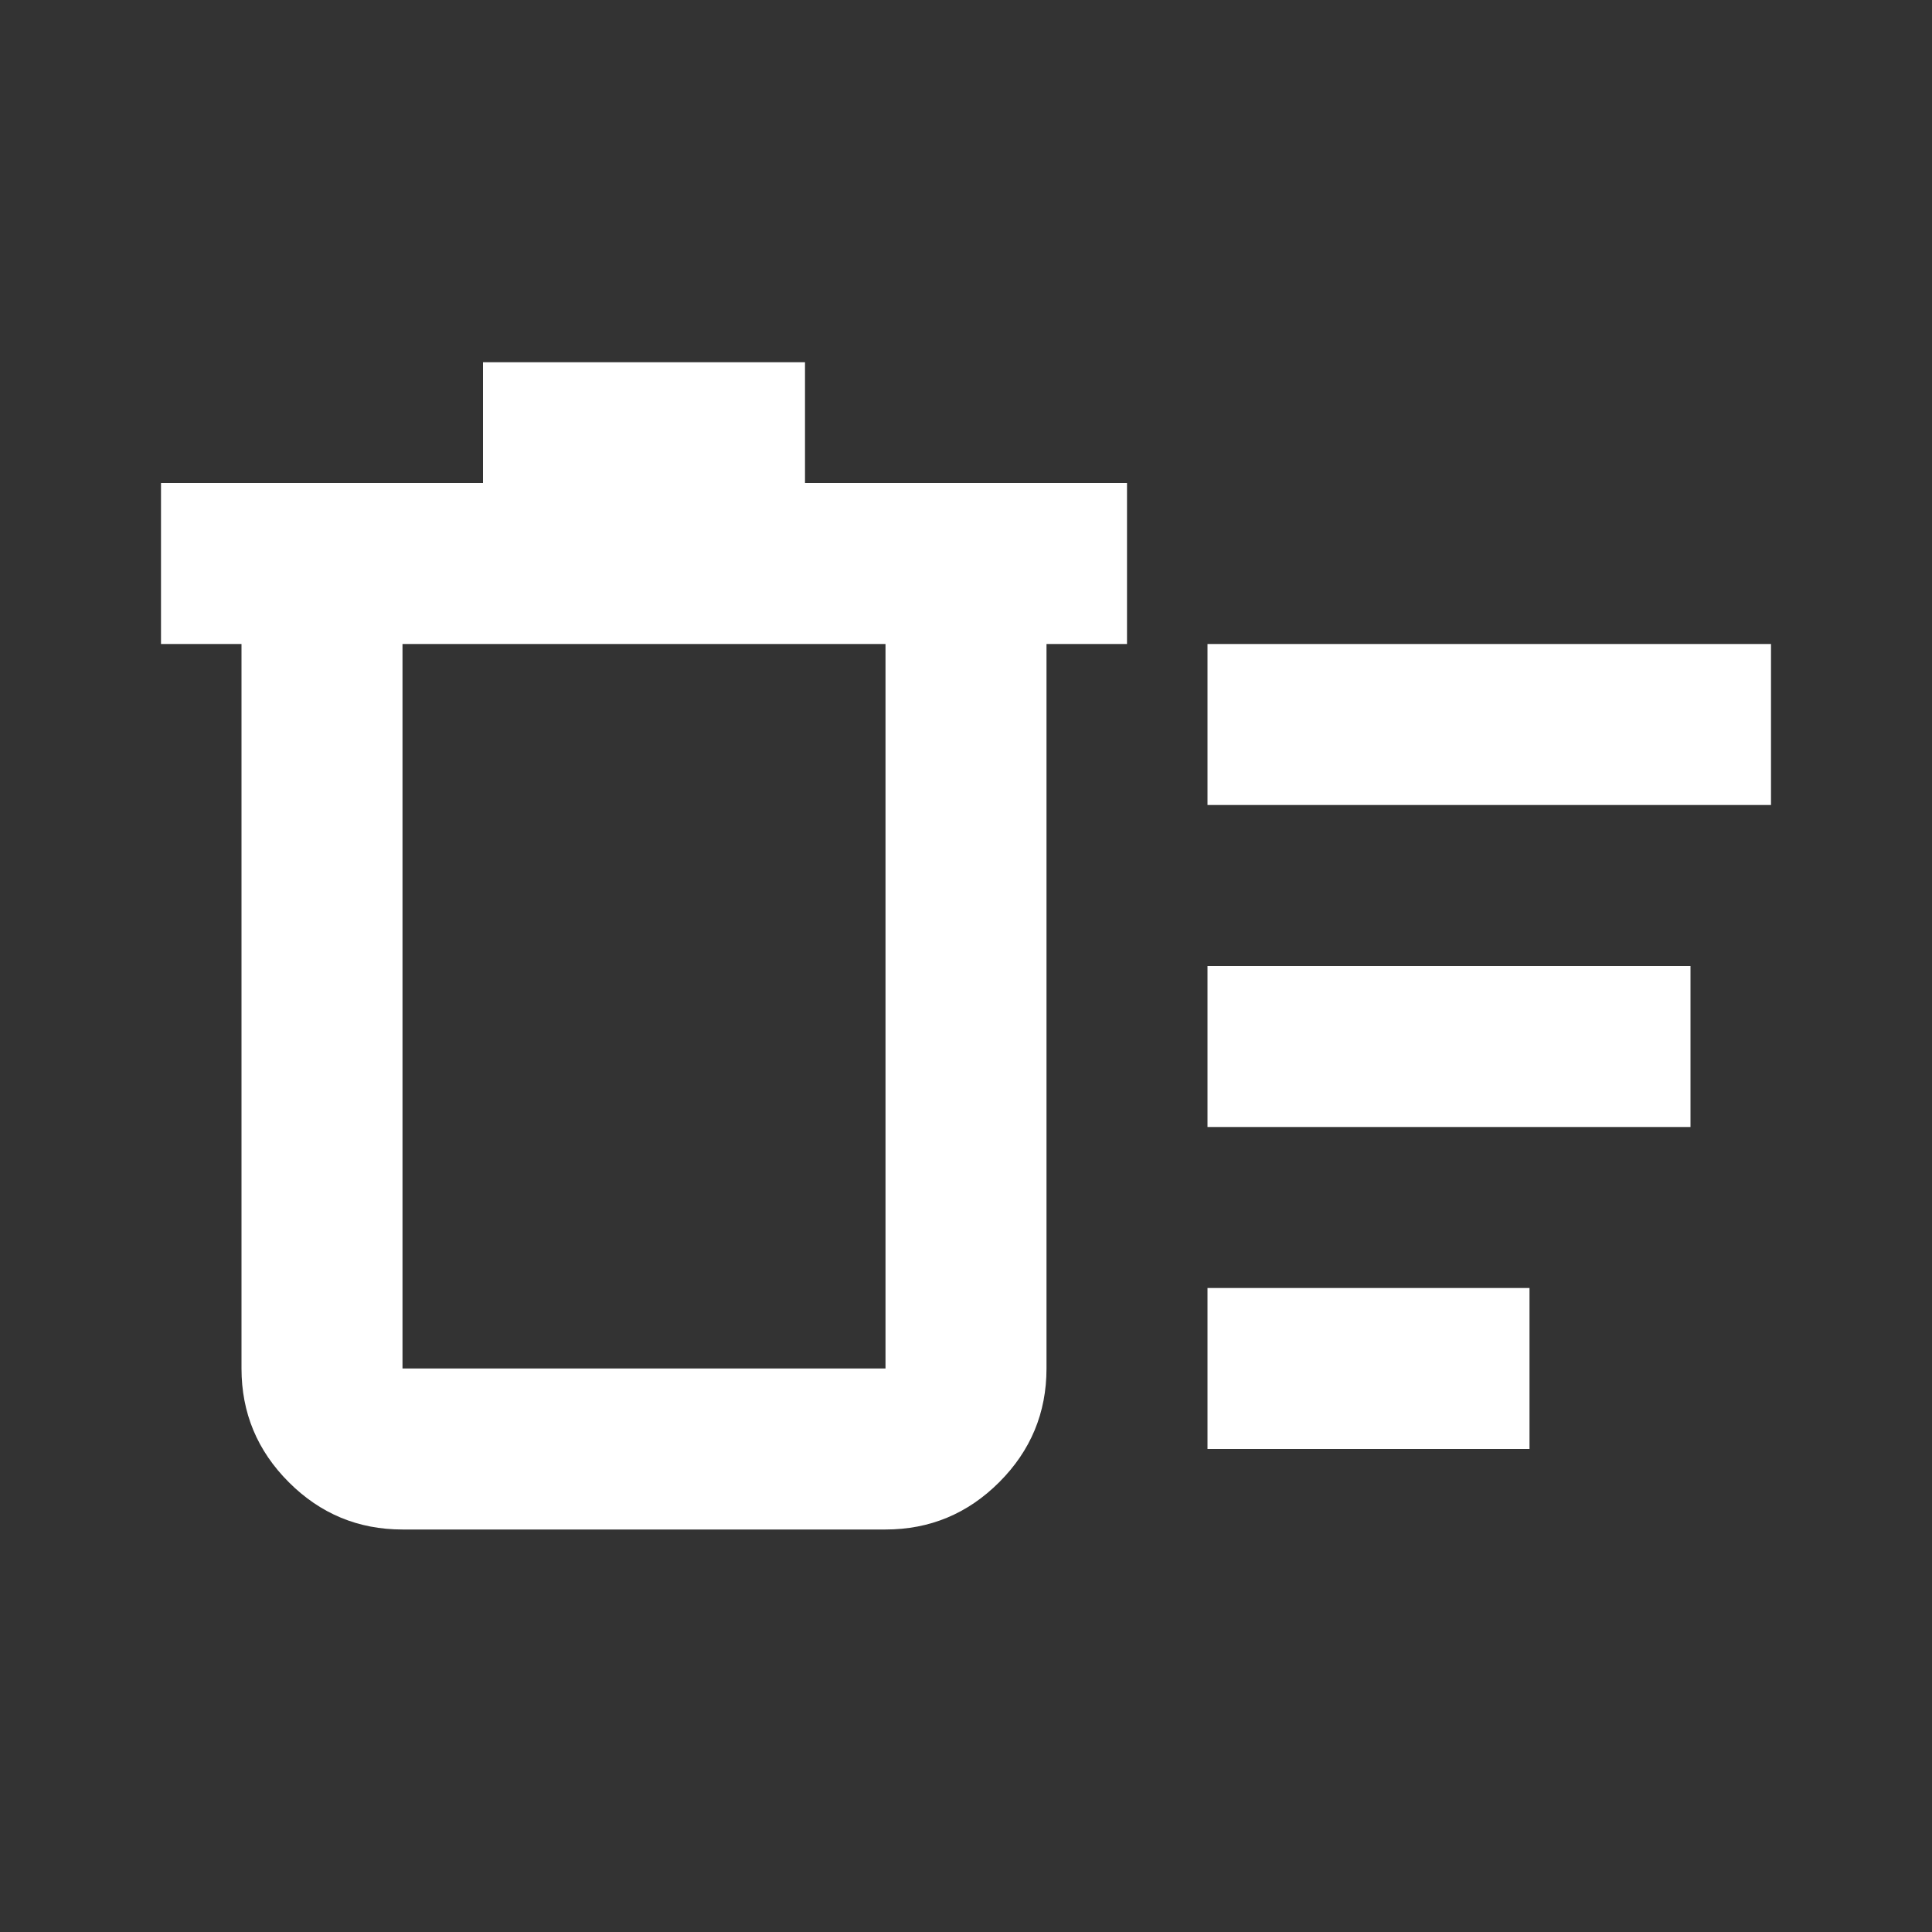 <svg xmlns="http://www.w3.org/2000/svg" viewBox="0 -960 960 960" fill="#fff"><rect x="0" y="-960" width="960" height="960" fill="#333333" stroke="none"/><path d="M600-240v-80h160v80H600Zm0-320v-80h280v80H600Zm0 160v-80h240v80H600ZM120-640H80v-80h160v-60h160v60h160v80h-40v360q0 33-23.5 56.5T440-200H200q-33 0-56.5-23.5T120-280v-360Zm80 0v360h240v-360H200Zm0 0v360-360Z"/></svg>